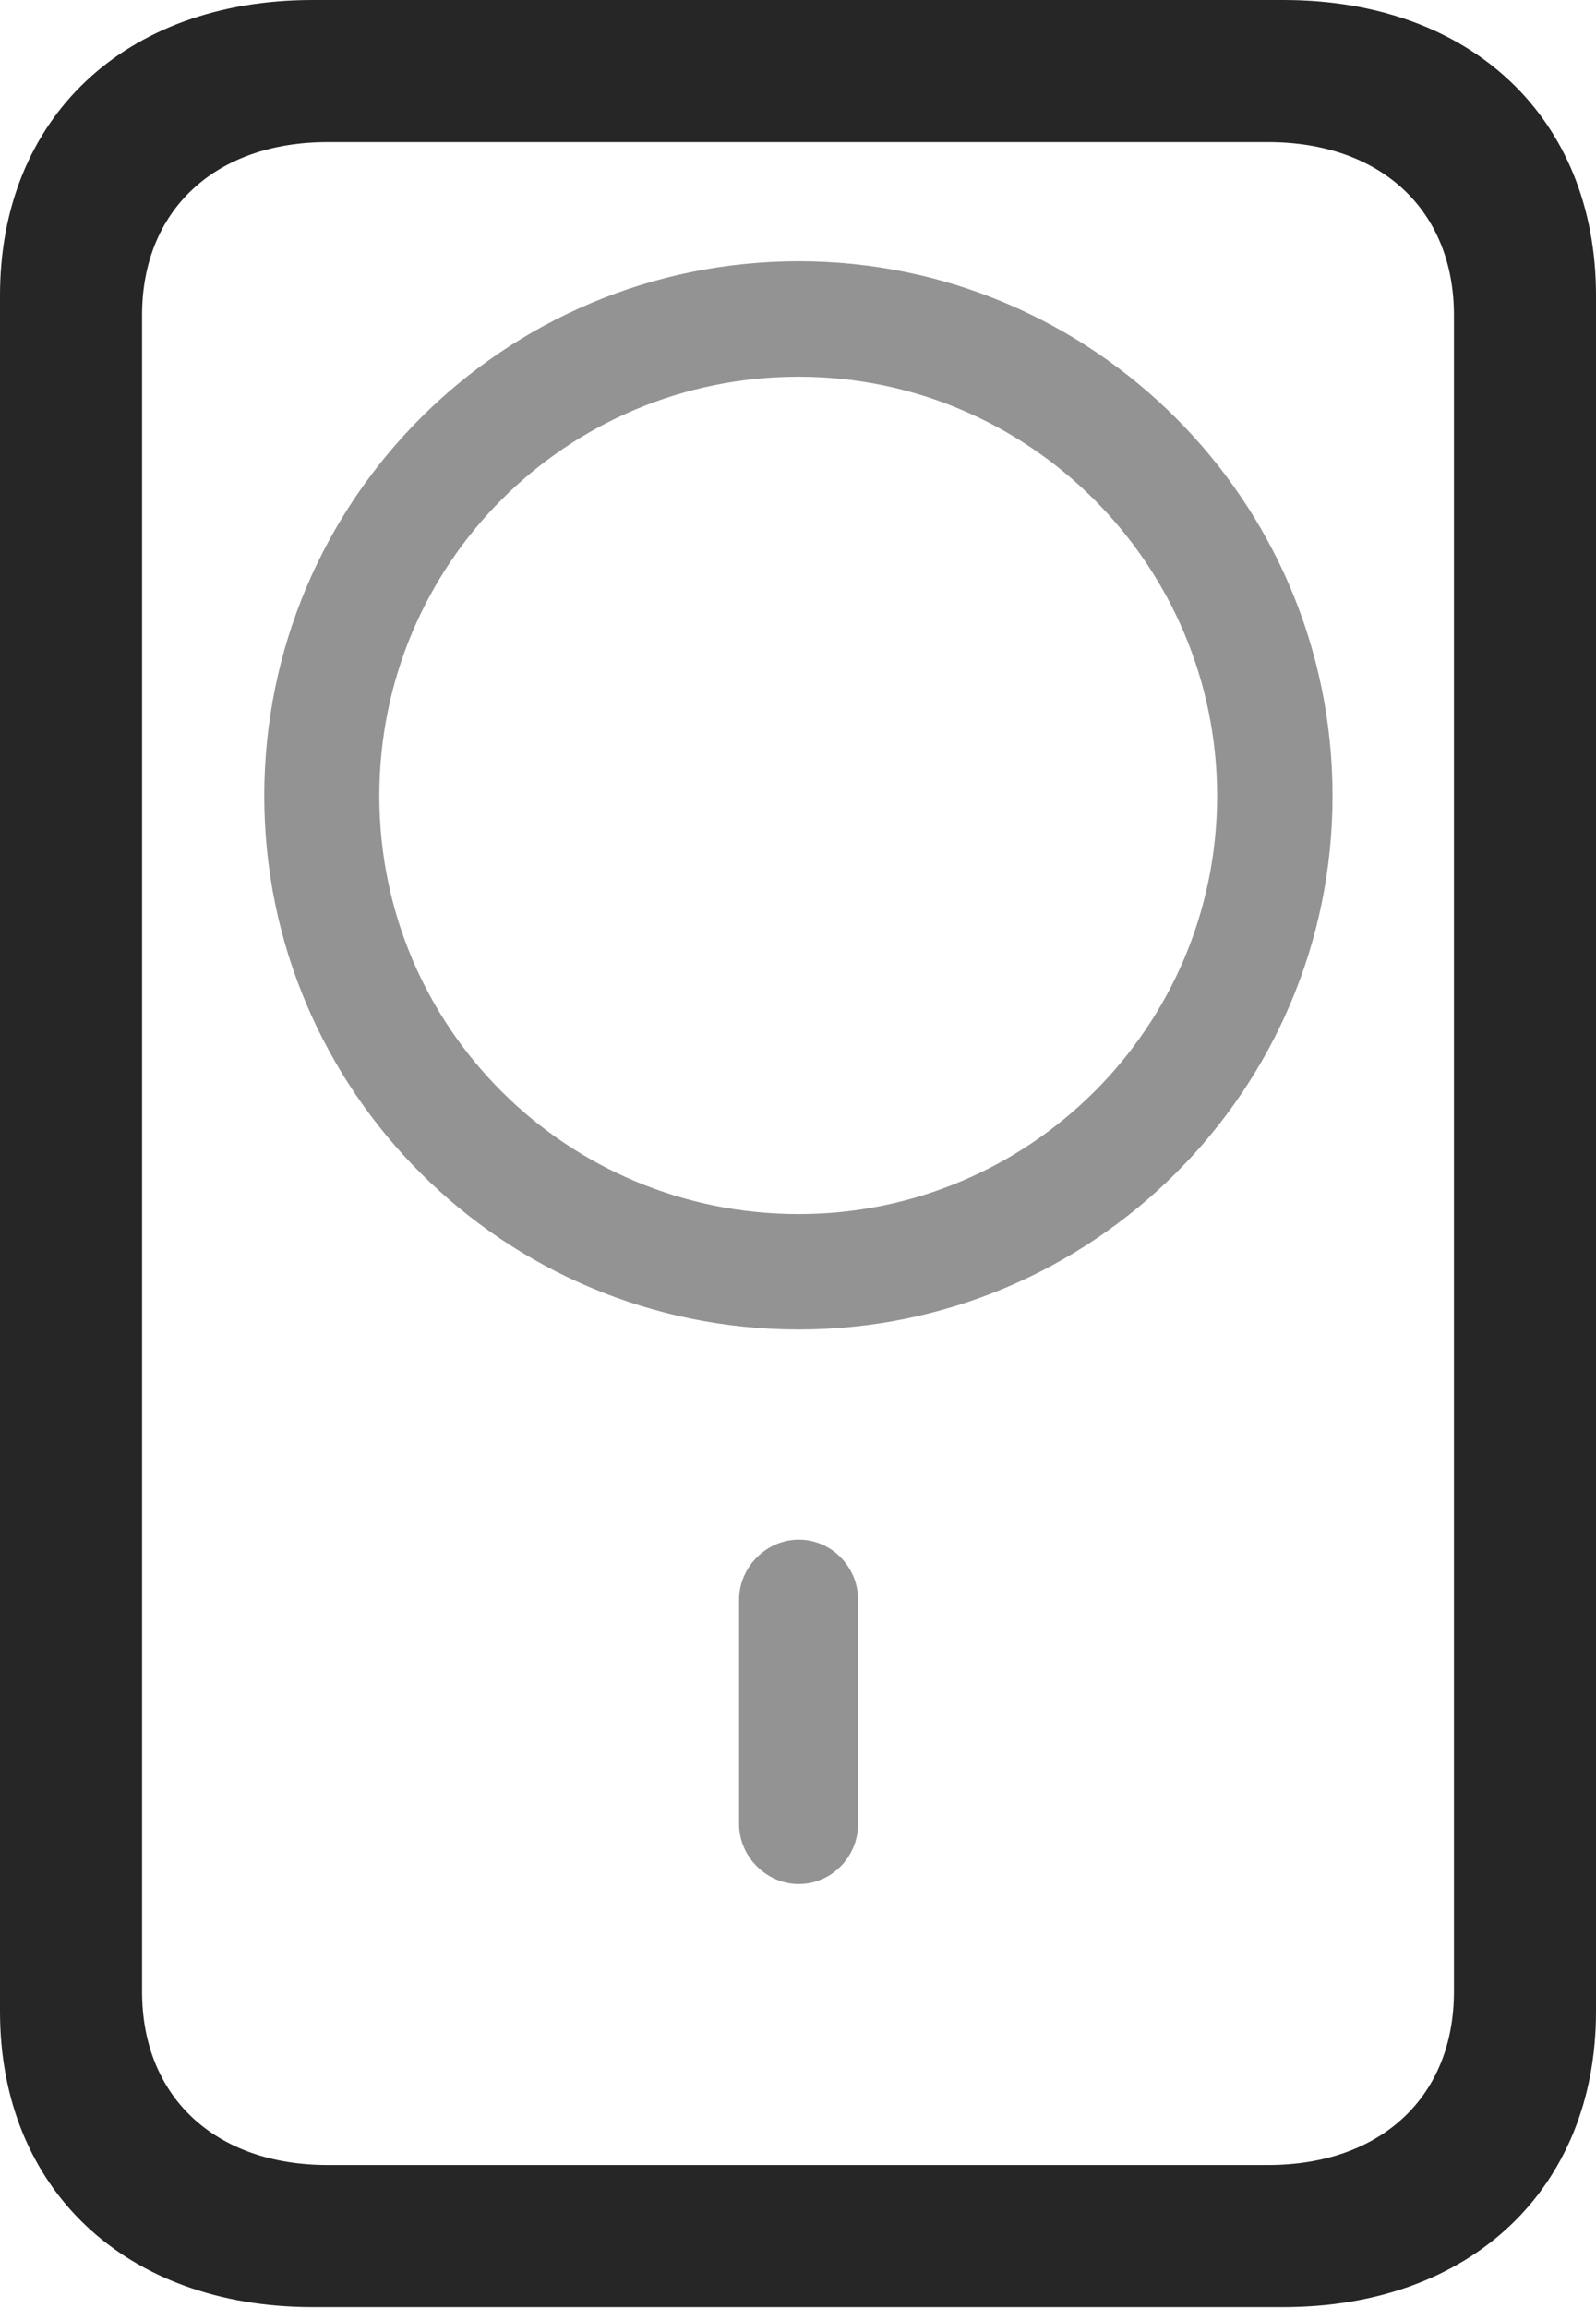 <?xml version="1.0" encoding="UTF-8"?>
<!--Generator: Apple Native CoreSVG 232.5-->
<!DOCTYPE svg
PUBLIC "-//W3C//DTD SVG 1.1//EN"
       "http://www.w3.org/Graphics/SVG/1.1/DTD/svg11.dtd">
<svg version="1.1" xmlns="http://www.w3.org/2000/svg" xmlns:xlink="http://www.w3.org/1999/xlink" width="67.913" height="98.186">
 <g>
  <rect height="98.186" opacity="0" width="67.913" x="0" y="0"/>
  <path d="M13.302 98.137L54.611 98.137C62.599 98.137 67.913 93.082 67.913 85.567L67.913 12.569C67.913 5.021 62.599 0 54.611 0L13.302 0C5.314 0 0 5.021 0 12.569L0 85.567C0 93.082 5.314 98.137 13.302 98.137ZM13.945 92.092C9.136 92.092 6.045 89.178 6.045 84.722L6.045 13.4C6.045 8.959 9.136 6.045 13.945 6.045L53.953 6.045C58.777 6.045 61.868 8.959 61.868 13.4L61.868 84.722C61.868 89.178 58.777 92.092 53.953 92.092Z" fill="#000000" fill-opacity="0.85"/>
  <path d="M33.99 80.142C35.385 80.142 36.513 78.98 36.513 77.585L36.513 68.047C36.513 66.653 35.385 65.491 33.99 65.491C32.611 65.491 31.449 66.653 31.449 68.047L31.449 77.585C31.449 78.98 32.611 80.142 33.99 80.142ZM33.99 56.554C46.477 56.554 56.702 46.393 56.702 33.858C56.702 21.289 46.477 11.113 33.99 11.113C21.421 11.113 11.245 21.289 11.245 33.858C11.245 46.393 21.421 56.554 33.99 56.554ZM33.99 51.643C24.109 51.643 16.141 43.705 16.141 33.858C16.141 23.977 24.109 16.024 33.99 16.024C43.789 16.024 51.791 24.026 51.791 33.858C51.791 43.69 43.789 51.643 33.99 51.643Z" fill="#000000" fill-opacity="0.425"/>
 </g>
</svg>
